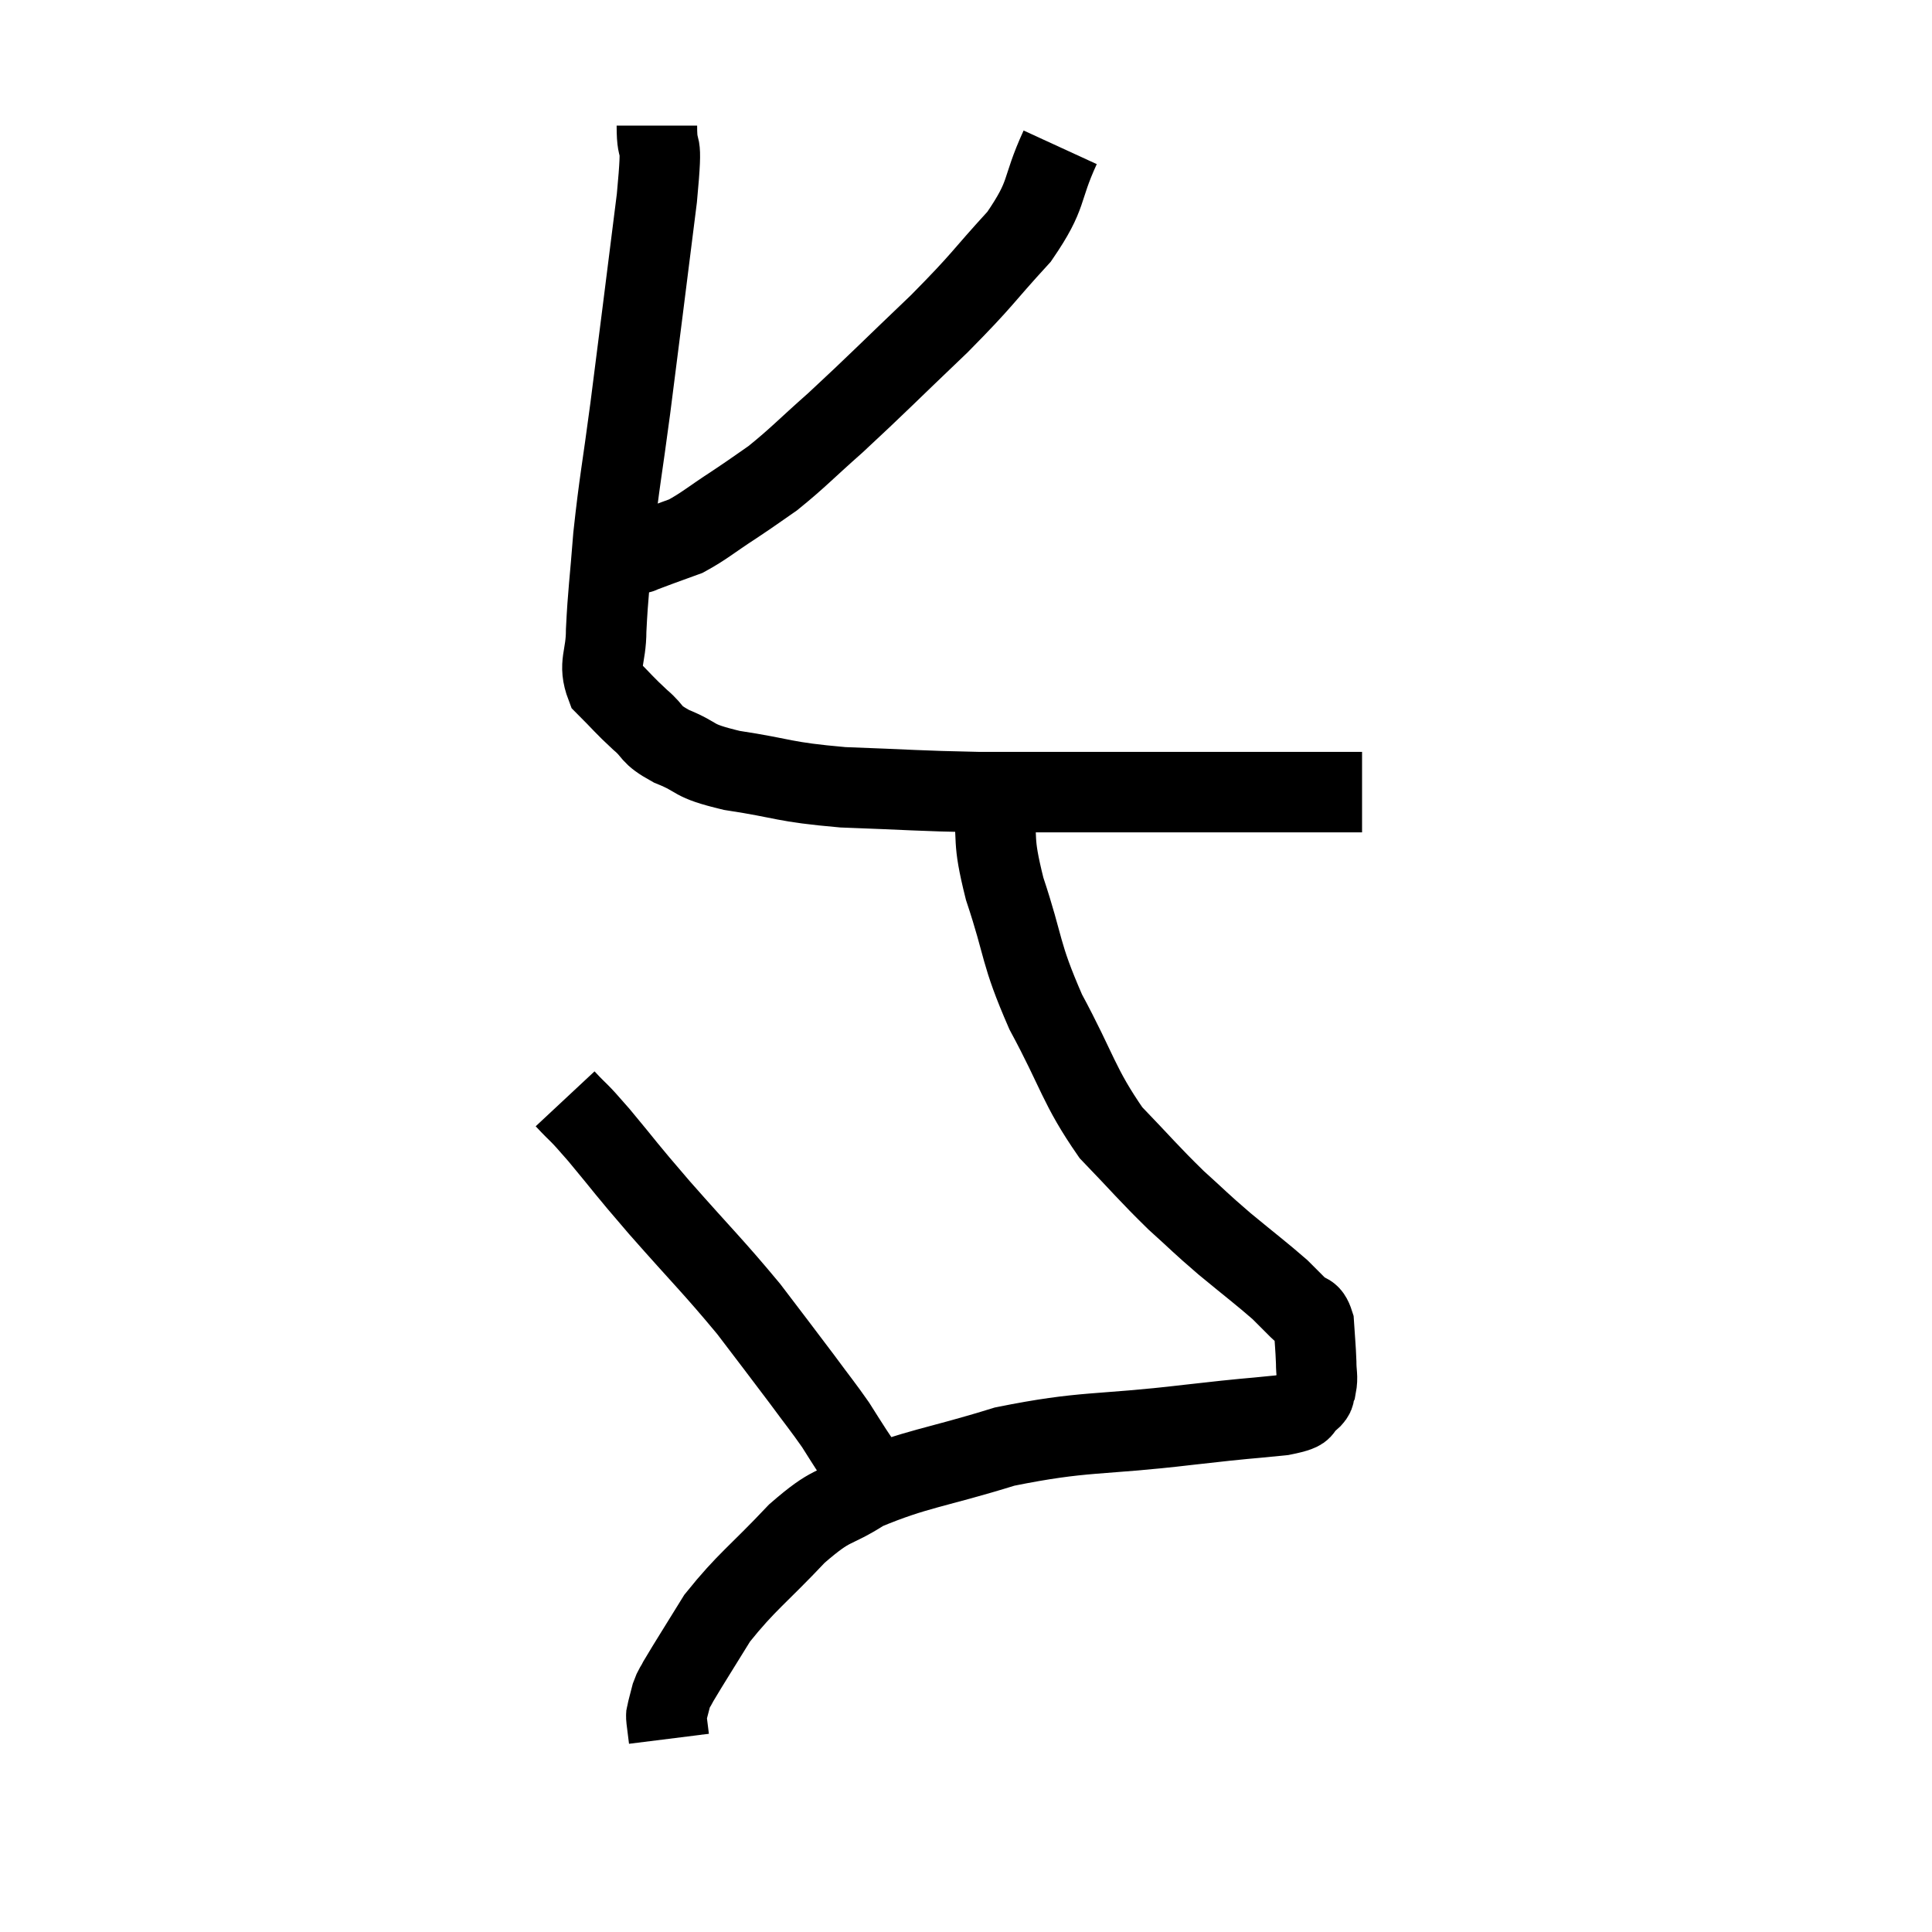 <svg width="48" height="48" viewBox="0 0 48 48" xmlns="http://www.w3.org/2000/svg"><path d="M 16.32 3.12 C 16.32 4.02, 16.485 3.165, 16.32 4.92 C 15.99 7.53, 15.93 8.04, 15.66 10.14 C 15.45 11.73, 15.39 11.94, 15.24 13.32 C 15.15 14.49, 15.105 14.73, 15.06 15.66 C 15.06 16.35, 14.85 16.485, 15.06 17.04 C 15.48 17.46, 15.495 17.505, 15.9 17.88 C 16.29 18.21, 16.11 18.225, 16.68 18.54 C 17.43 18.84, 17.115 18.885, 18.18 19.14 C 19.56 19.35, 19.41 19.425, 20.94 19.56 C 22.62 19.62, 22.785 19.65, 24.3 19.68 C 25.65 19.68, 25.23 19.68, 27 19.68 C 29.19 19.68, 29.79 19.68, 31.38 19.68 C 32.37 19.68, 32.76 19.68, 33.36 19.68 C 33.57 19.68, 33.675 19.68, 33.78 19.68 C 33.78 19.68, 33.765 19.68, 33.78 19.68 L 33.84 19.68" fill="none" stroke="black" stroke-width="2"></path><path d="M 26.34 3.66 C 25.83 4.77, 26.07 4.785, 25.32 5.88 C 24.33 6.96, 24.48 6.885, 23.34 8.04 C 22.05 9.27, 21.795 9.54, 20.76 10.5 C 19.98 11.19, 19.83 11.37, 19.2 11.88 C 18.72 12.21, 18.78 12.18, 18.24 12.54 C 17.64 12.93, 17.505 13.065, 17.04 13.32 C 16.71 13.44, 16.665 13.455, 16.38 13.56 C 16.14 13.65, 16.02 13.695, 15.9 13.74 C 15.9 13.74, 15.93 13.74, 15.9 13.74 C 15.84 13.74, 15.855 13.74, 15.78 13.74 C 15.69 13.74, 15.675 13.74, 15.6 13.74 L 15.48 13.74" fill="none" stroke="black" stroke-width="2"></path><path d="M 24.66 19.86 C 24.81 20.97, 24.63 20.76, 24.96 22.08 C 25.47 23.61, 25.32 23.625, 25.98 25.14 C 26.79 26.64, 26.79 26.97, 27.6 28.14 C 28.41 28.98, 28.515 29.13, 29.22 29.82 C 29.82 30.36, 29.775 30.345, 30.42 30.9 C 31.11 31.47, 31.335 31.635, 31.8 32.04 C 32.04 32.28, 32.07 32.31, 32.28 32.52 C 32.46 32.7, 32.535 32.55, 32.64 32.88 C 32.67 33.36, 32.685 33.45, 32.7 33.84 C 32.7 34.14, 32.745 34.2, 32.7 34.44 C 32.61 34.62, 32.73 34.62, 32.52 34.8 C 32.19 34.98, 32.61 35.01, 31.86 35.16 C 30.69 35.28, 31.245 35.205, 29.52 35.4 C 27.24 35.67, 26.97 35.535, 24.96 35.94 C 23.22 36.48, 22.77 36.48, 21.48 37.02 C 20.64 37.56, 20.715 37.305, 19.8 38.1 C 18.81 39.15, 18.555 39.285, 17.82 40.2 C 17.34 40.98, 17.145 41.28, 16.86 41.76 C 16.77 41.94, 16.755 41.91, 16.68 42.12 C 16.62 42.36, 16.59 42.45, 16.56 42.6 C 16.56 42.66, 16.545 42.57, 16.56 42.72 C 16.59 42.96, 16.605 43.08, 16.62 43.2 C 16.62 43.2, 16.62 43.2, 16.62 43.2 L 16.62 43.2" fill="none" stroke="black" stroke-width="2"></path><path d="M 14.04 27.3 C 14.46 27.75, 14.295 27.525, 14.88 28.2 C 15.63 29.1, 15.45 28.92, 16.38 30 C 17.49 31.26, 17.715 31.455, 18.6 32.52 C 19.26 33.39, 19.38 33.54, 19.92 34.26 C 20.34 34.83, 20.445 34.95, 20.76 35.4 C 20.97 35.73, 20.985 35.76, 21.18 36.06 C 21.36 36.33, 21.45 36.465, 21.54 36.6 C 21.54 36.6, 21.525 36.57, 21.54 36.6 C 21.57 36.66, 21.585 36.69, 21.6 36.72 C 21.6 36.72, 21.6 36.69, 21.6 36.72 L 21.6 36.84" fill="none" stroke="black" stroke-width="2"></path></svg>